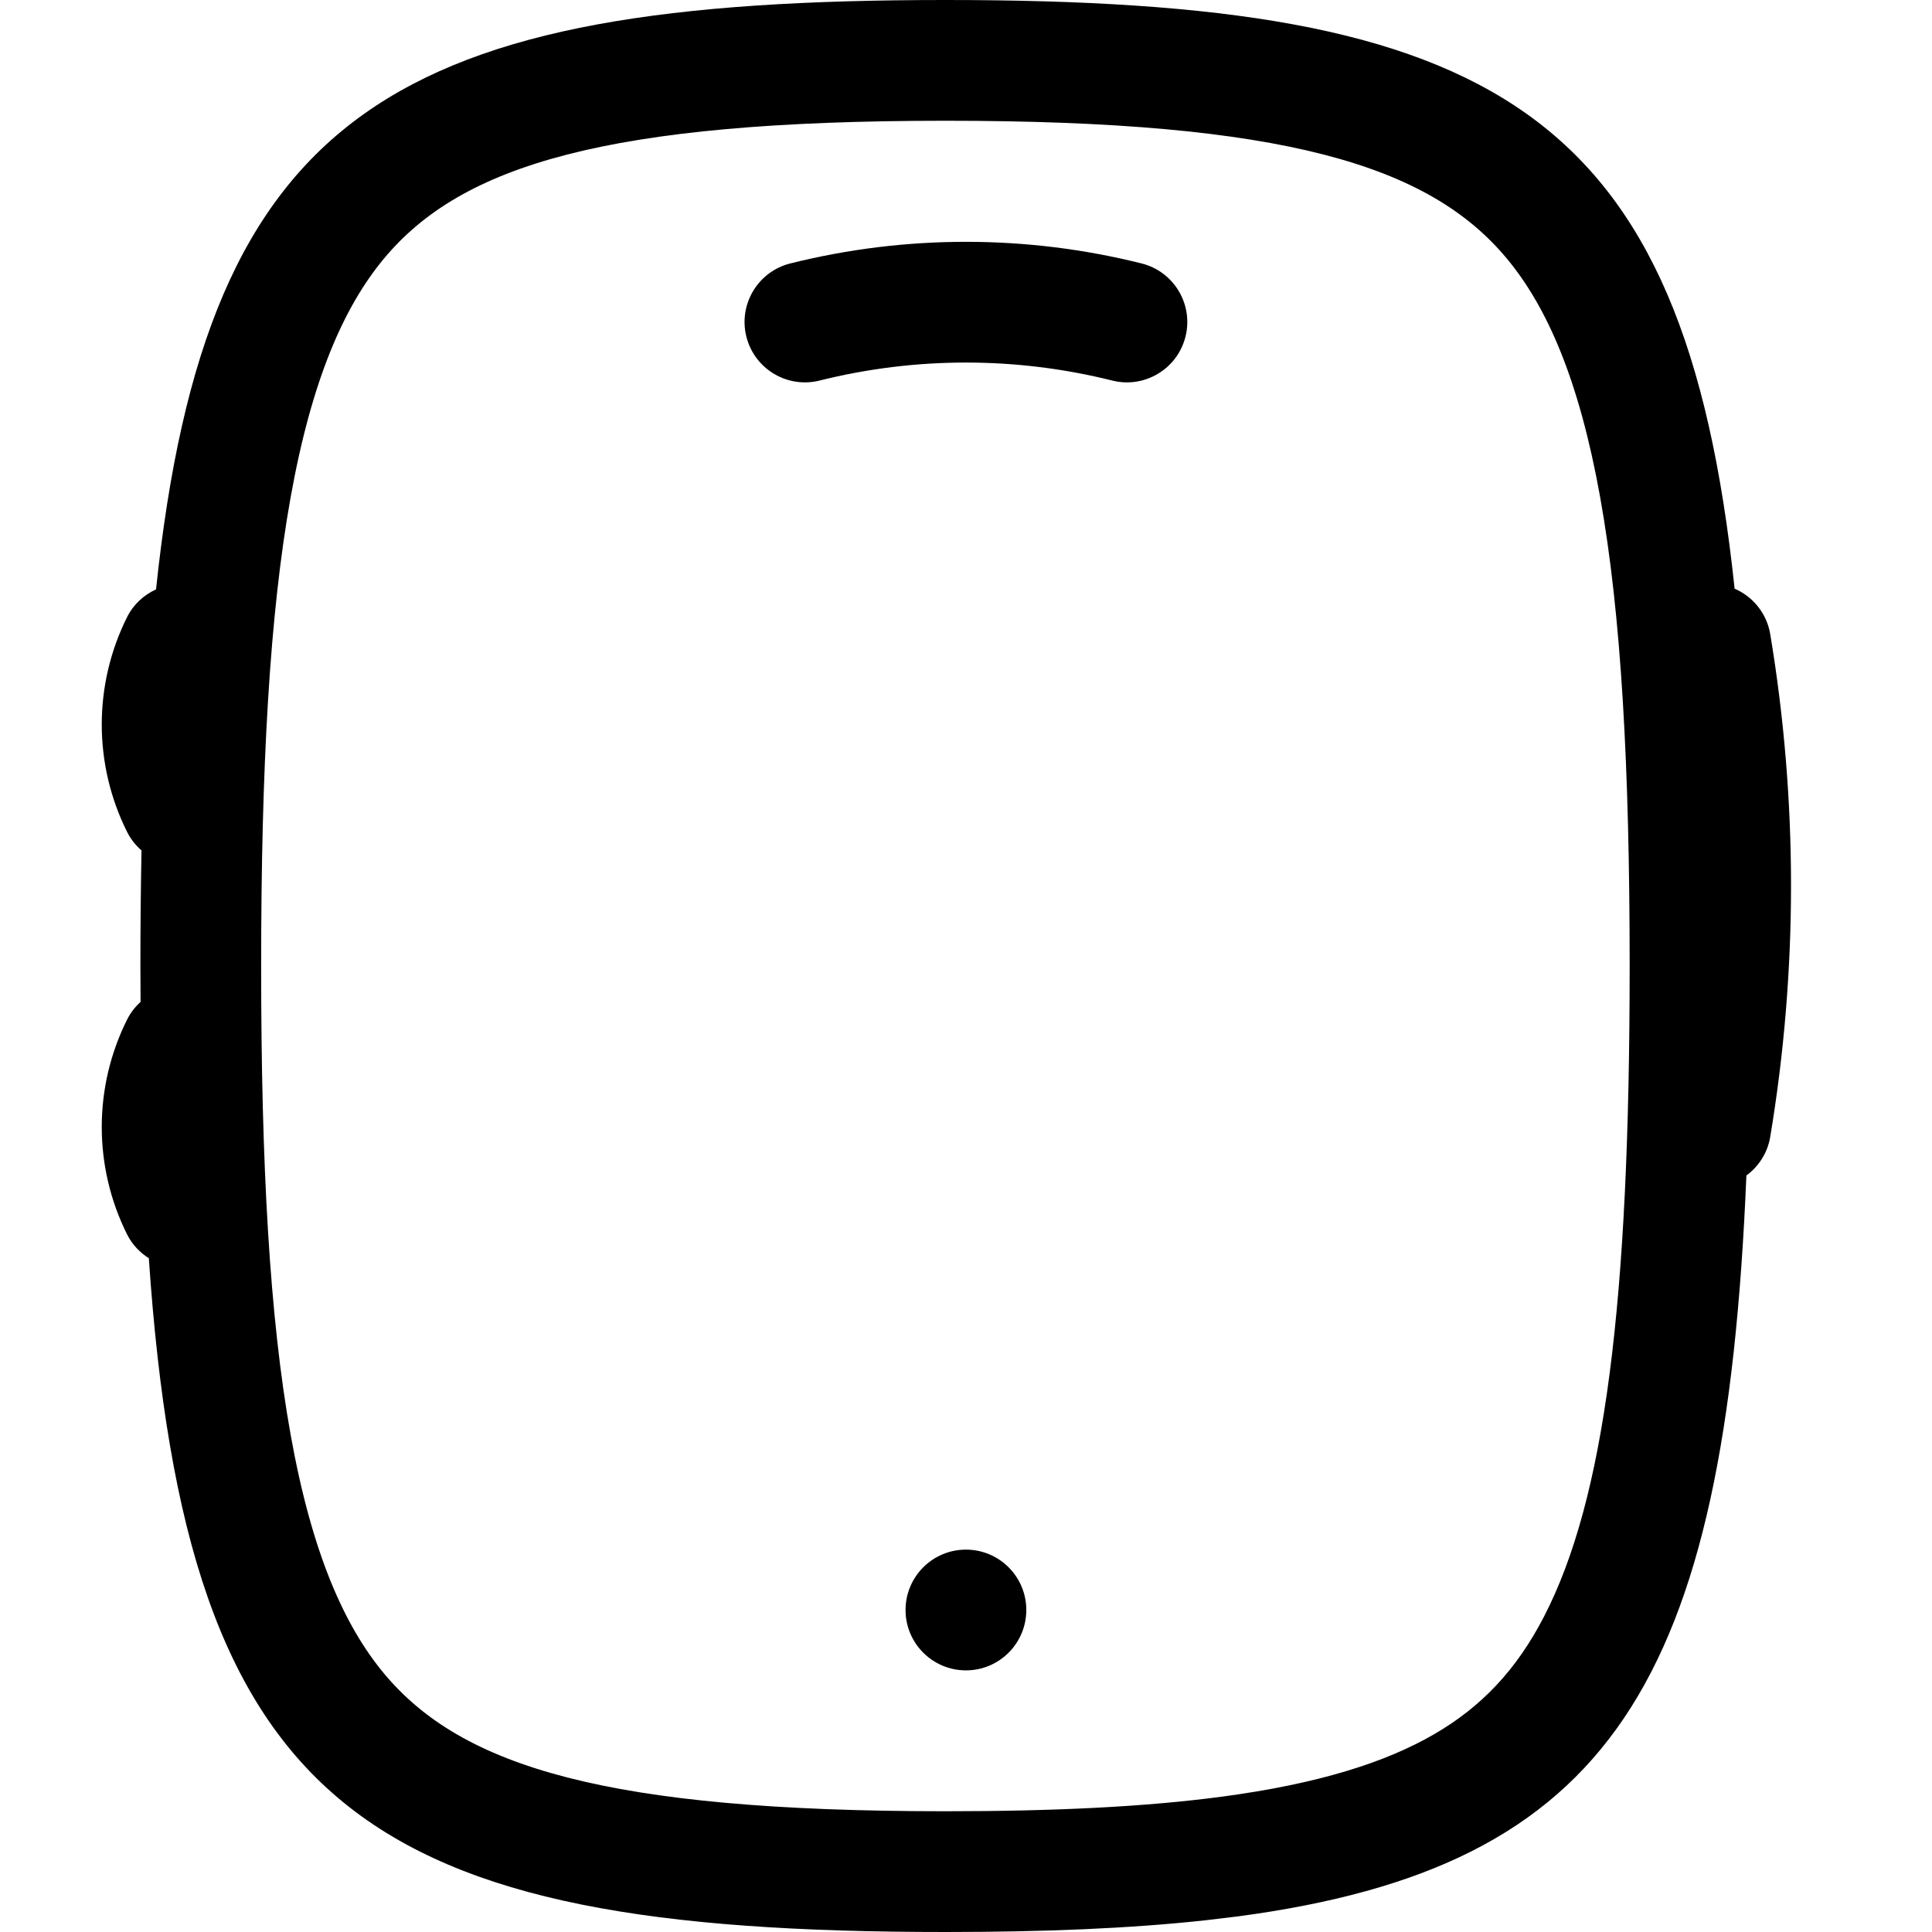 <svg width="256" height="256" viewBox="0 0 256 256" fill="none" xmlns="http://www.w3.org/2000/svg">
<path d="M127.99 205.333C132.408 205.333 135.99 208.915 135.99 213.333C135.99 217.752 132.408 221.333 127.99 221.333C123.573 221.331 119.99 217.75 119.99 213.333C119.99 208.916 123.573 205.336 127.99 205.333Z" fill="black"/>
<path d="M104.719 34.906C119.997 31.087 135.983 31.088 151.261 34.906C155.546 35.978 158.154 40.319 157.084 44.604C156.012 48.889 151.671 51.497 147.386 50.427C134.654 47.245 121.325 47.244 108.594 50.427C104.31 51.495 99.967 48.888 98.896 44.604C97.827 40.32 100.436 35.979 104.719 34.906Z" fill="black"/>
<path fill-rule="evenodd" clip-rule="evenodd" d="M125.271 0C198.035 0 223.128 14.299 229.844 78C232.249 79.047 234.1 81.243 234.563 84.021C238.238 106.076 238.238 128.59 234.563 150.646C234.207 152.782 233.023 154.568 231.406 155.76C228.6 223.252 213.356 247.346 164.063 253.927L159.813 254.438C149.704 255.545 138.243 256 125.271 256C48.392 256 24.716 240.041 19.719 166.719C18.535 165.966 17.517 164.919 16.844 163.573C12.363 154.608 12.363 144.059 16.844 135.094C17.299 134.183 17.914 133.407 18.625 132.76C18.617 131.193 18.604 129.606 18.604 128C18.604 122.687 18.655 117.585 18.75 112.688C17.984 112.02 17.326 111.204 16.844 110.24C12.363 101.275 12.363 90.725 16.844 81.76C17.693 80.063 19.076 78.827 20.677 78.094C27.378 14.312 52.469 0 125.271 0ZM125.271 16C80.395 16 61.19 21.89 50.896 34.24C45.566 40.635 41.314 50.296 38.521 65.833C35.723 81.403 34.604 101.594 34.604 128C34.604 154.406 35.723 174.597 38.521 190.167C41.314 205.704 45.566 215.365 50.896 221.76C61.19 234.11 80.395 240 125.271 240C139.733 240 151.801 239.415 161.938 238.063C174.64 236.367 183.56 233.552 190.052 229.781C196.252 226.179 200.921 221.32 204.604 214.177C212.623 198.627 215.938 172.756 215.938 128C215.938 101.594 214.819 81.403 212.021 65.833C209.229 50.297 204.975 40.635 199.646 34.24C189.353 21.89 170.147 16 125.271 16Z" fill="black"/>
</svg>
